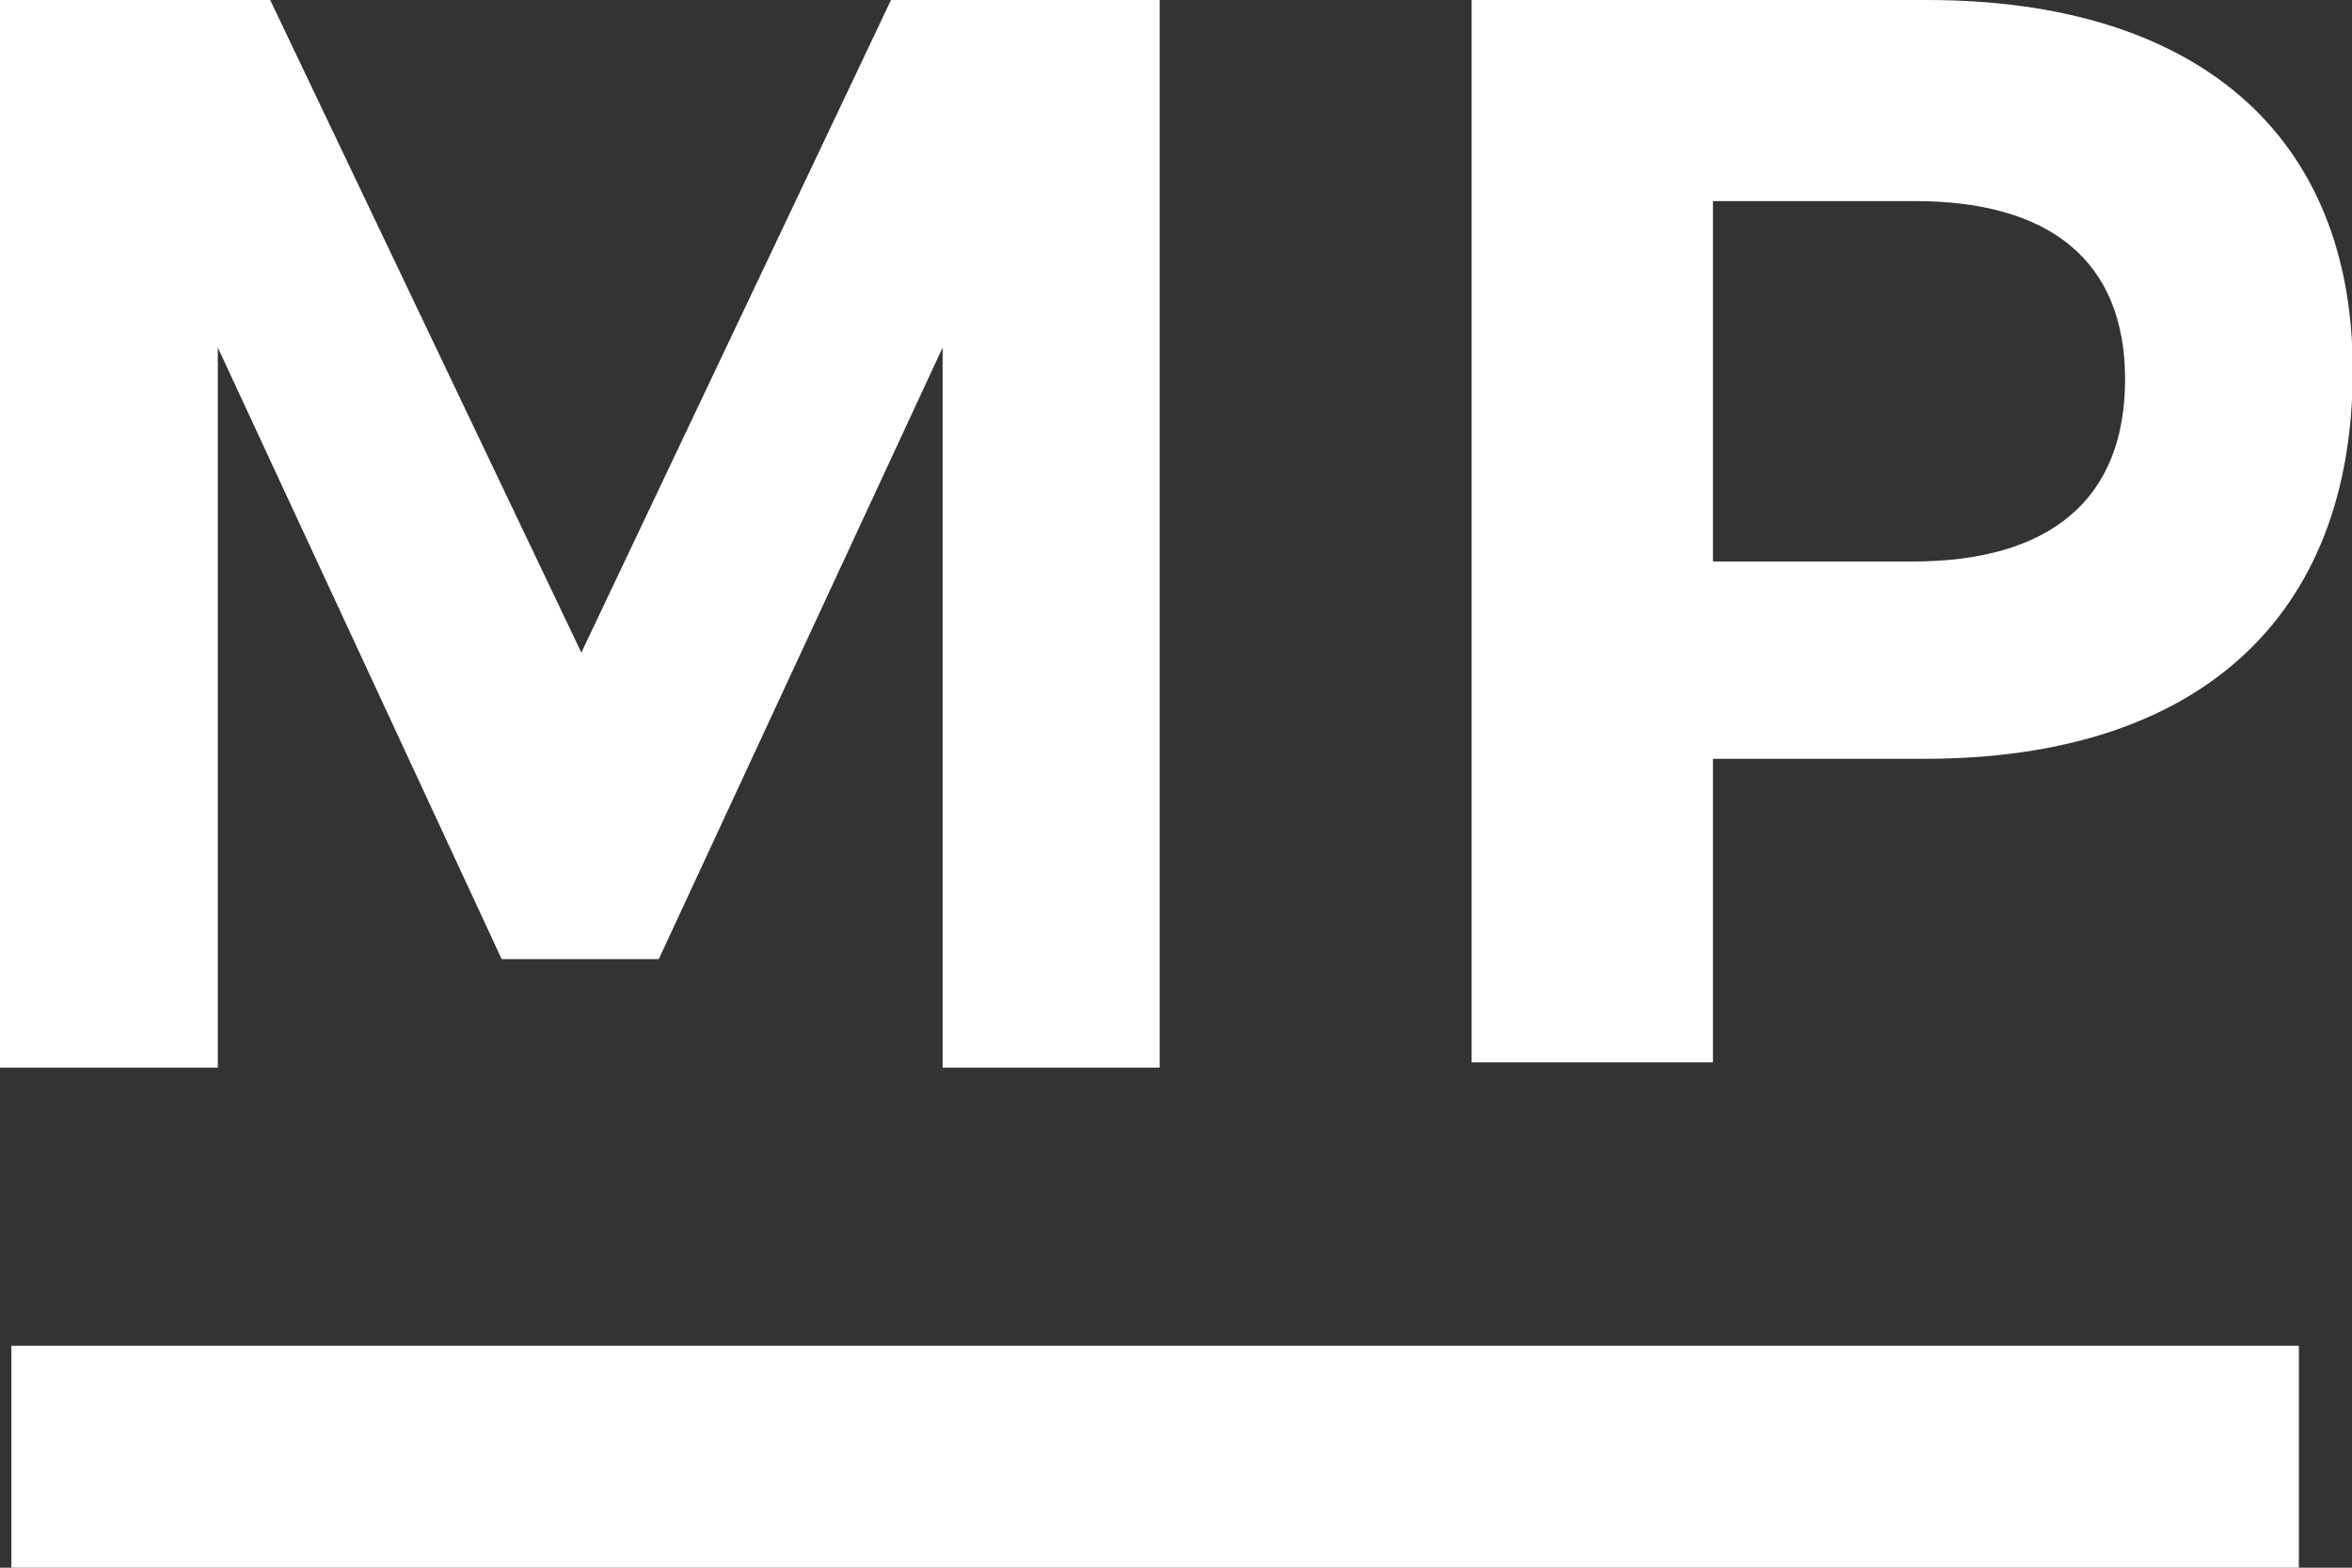 <svg id="Layer_1" data-name="Layer 1" xmlns="http://www.w3.org/2000/svg" viewBox="0 0 30.99 20.66"><rect x="0" y="0" width="30.99" height="20.66" fill="#333333" stroke="none"/><defs><style>.cls-1{fill:#fff;}.cls-2{fill:none;stroke:#fff;stroke-miterlimit:10;stroke-width:2.93px;}</style></defs><title>logo-4-white</title><path class="cls-1" d="M3.56,0l4.1,8.6L11.74,0h3.54V14.07H12.42V4.58L8.68,12.64H6.61L2.87,4.58v9.49H0V0Z"/><path class="cls-1" d="M31,4.88C31,8.16,28.94,10,25.36,10H22.57v4H19.39V0h6C28.94,0,31,1.77,31,4.88ZM28,5c0-1.57-1-2.35-2.77-2.35H22.57V7.4H25.2C27,7.4,28,6.59,28,5Z"/><line class="cls-2" x1="0.15" y1="19.2" x2="30.29" y2="19.2"/></svg>